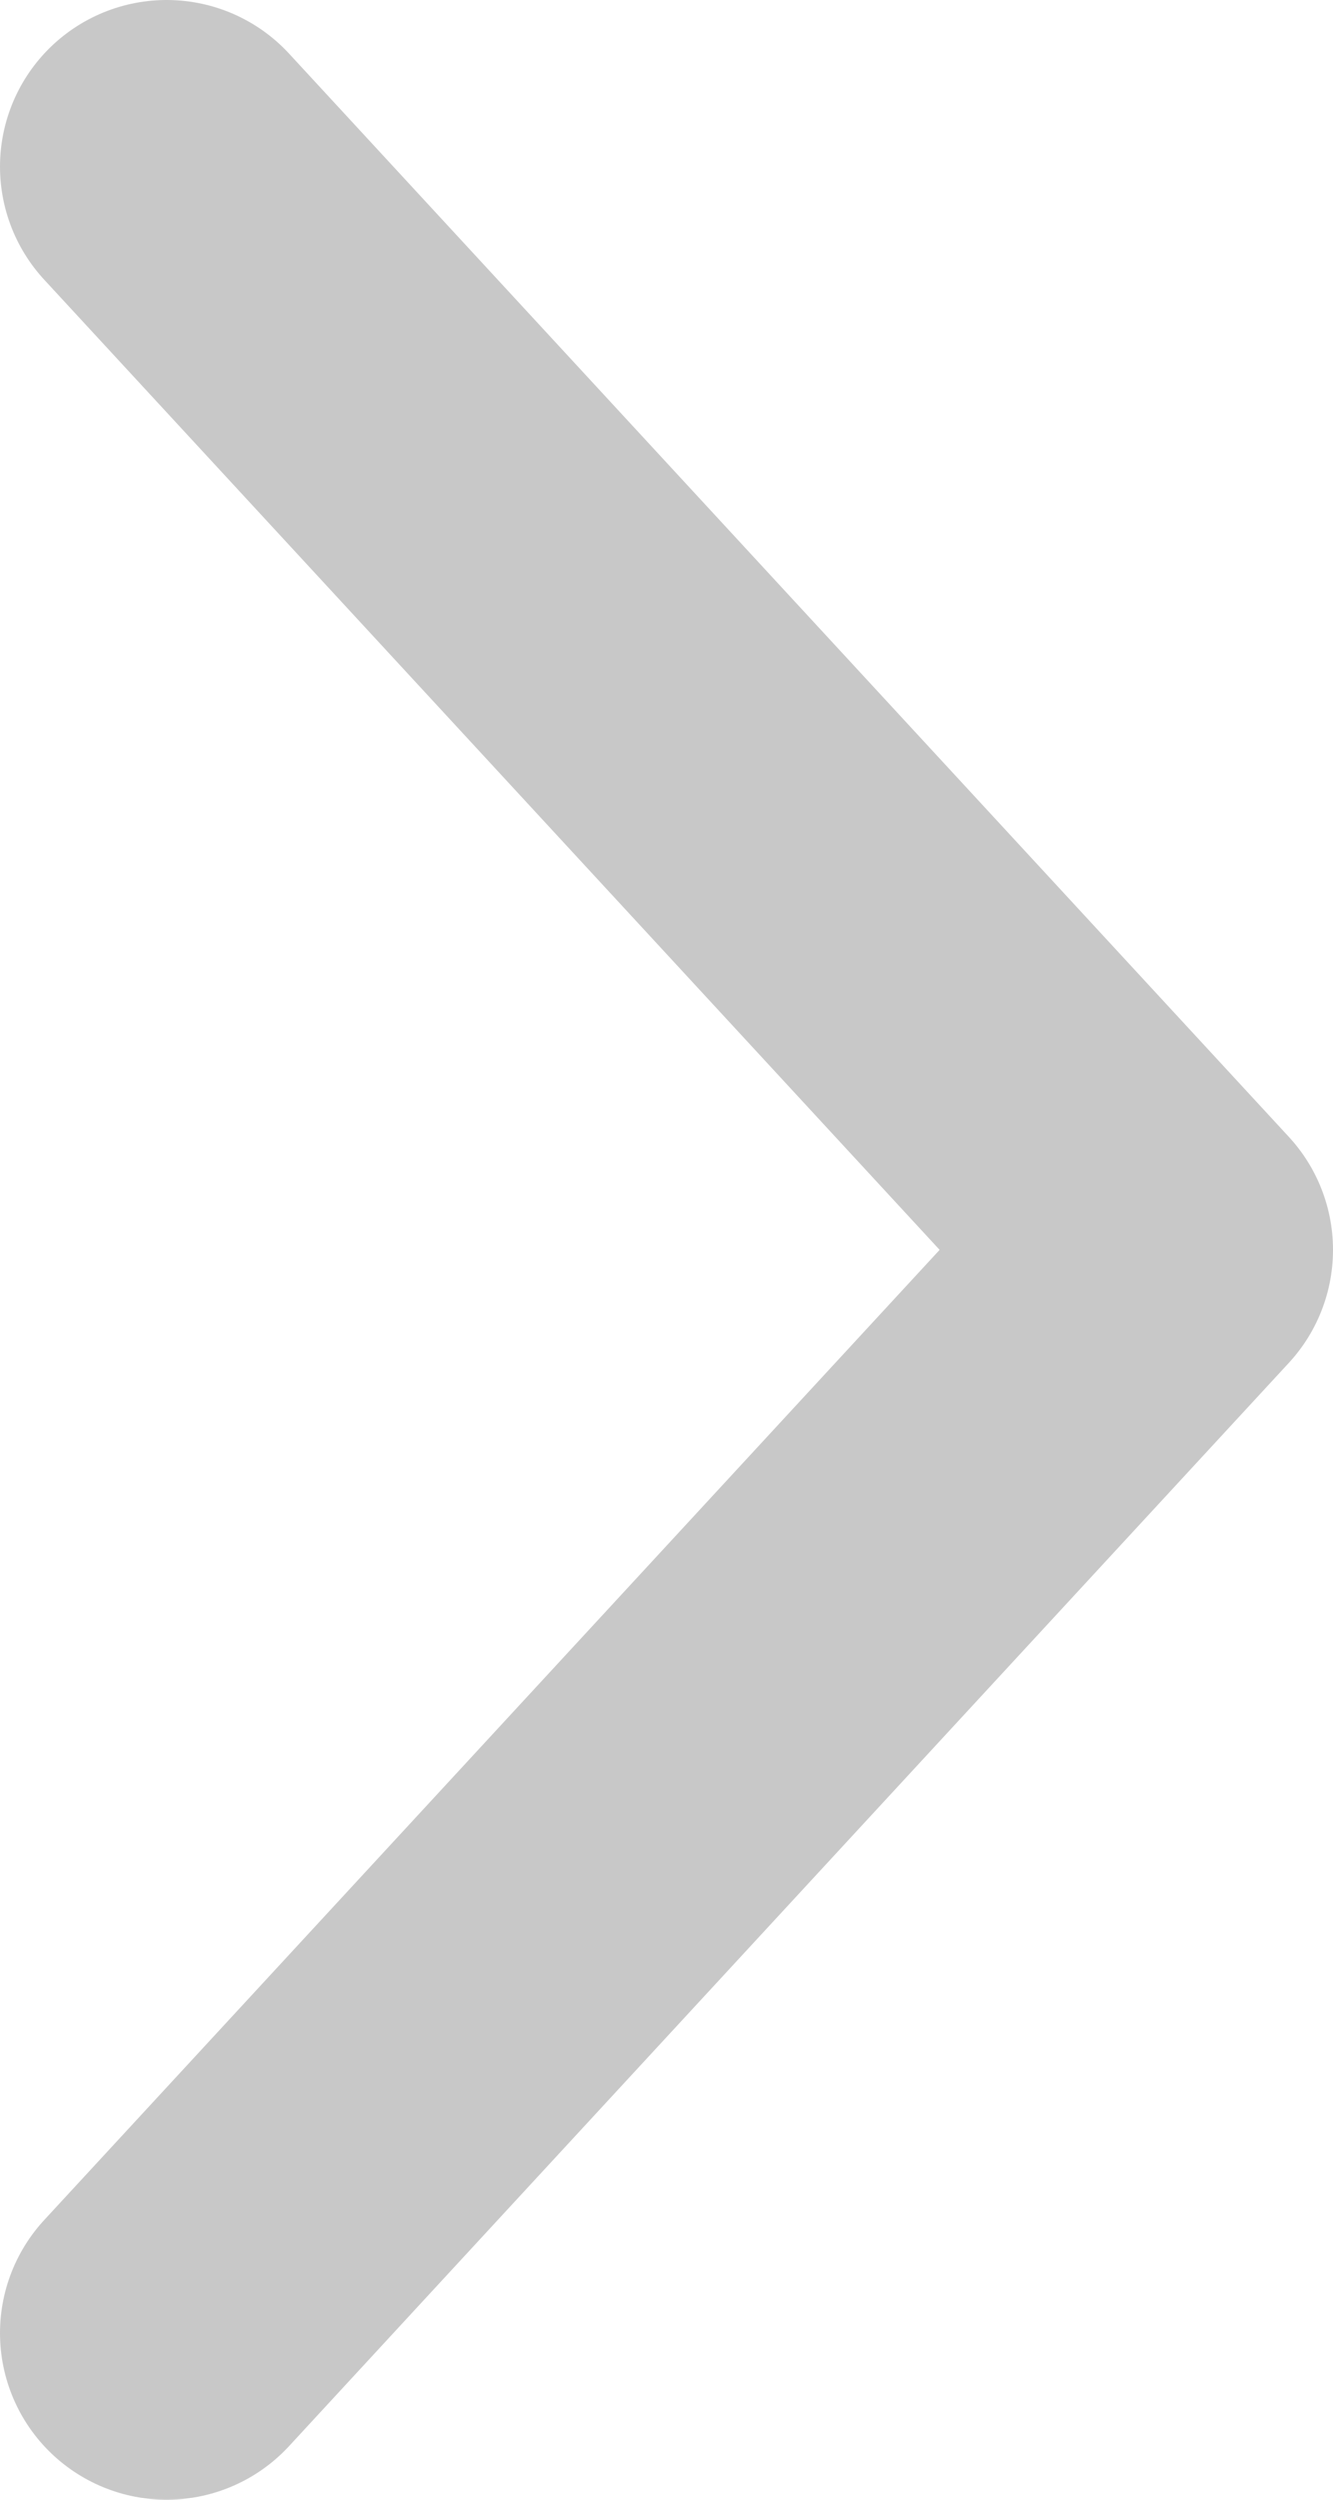 <svg width="8" height="15" viewBox="0 0 8 15" fill="none" xmlns="http://www.w3.org/2000/svg">
<path d="M1 1L7 7.5L1 14" stroke="#C8C8C8" stroke-width="2" stroke-linecap="round" stroke-linejoin="round"/>
</svg>
